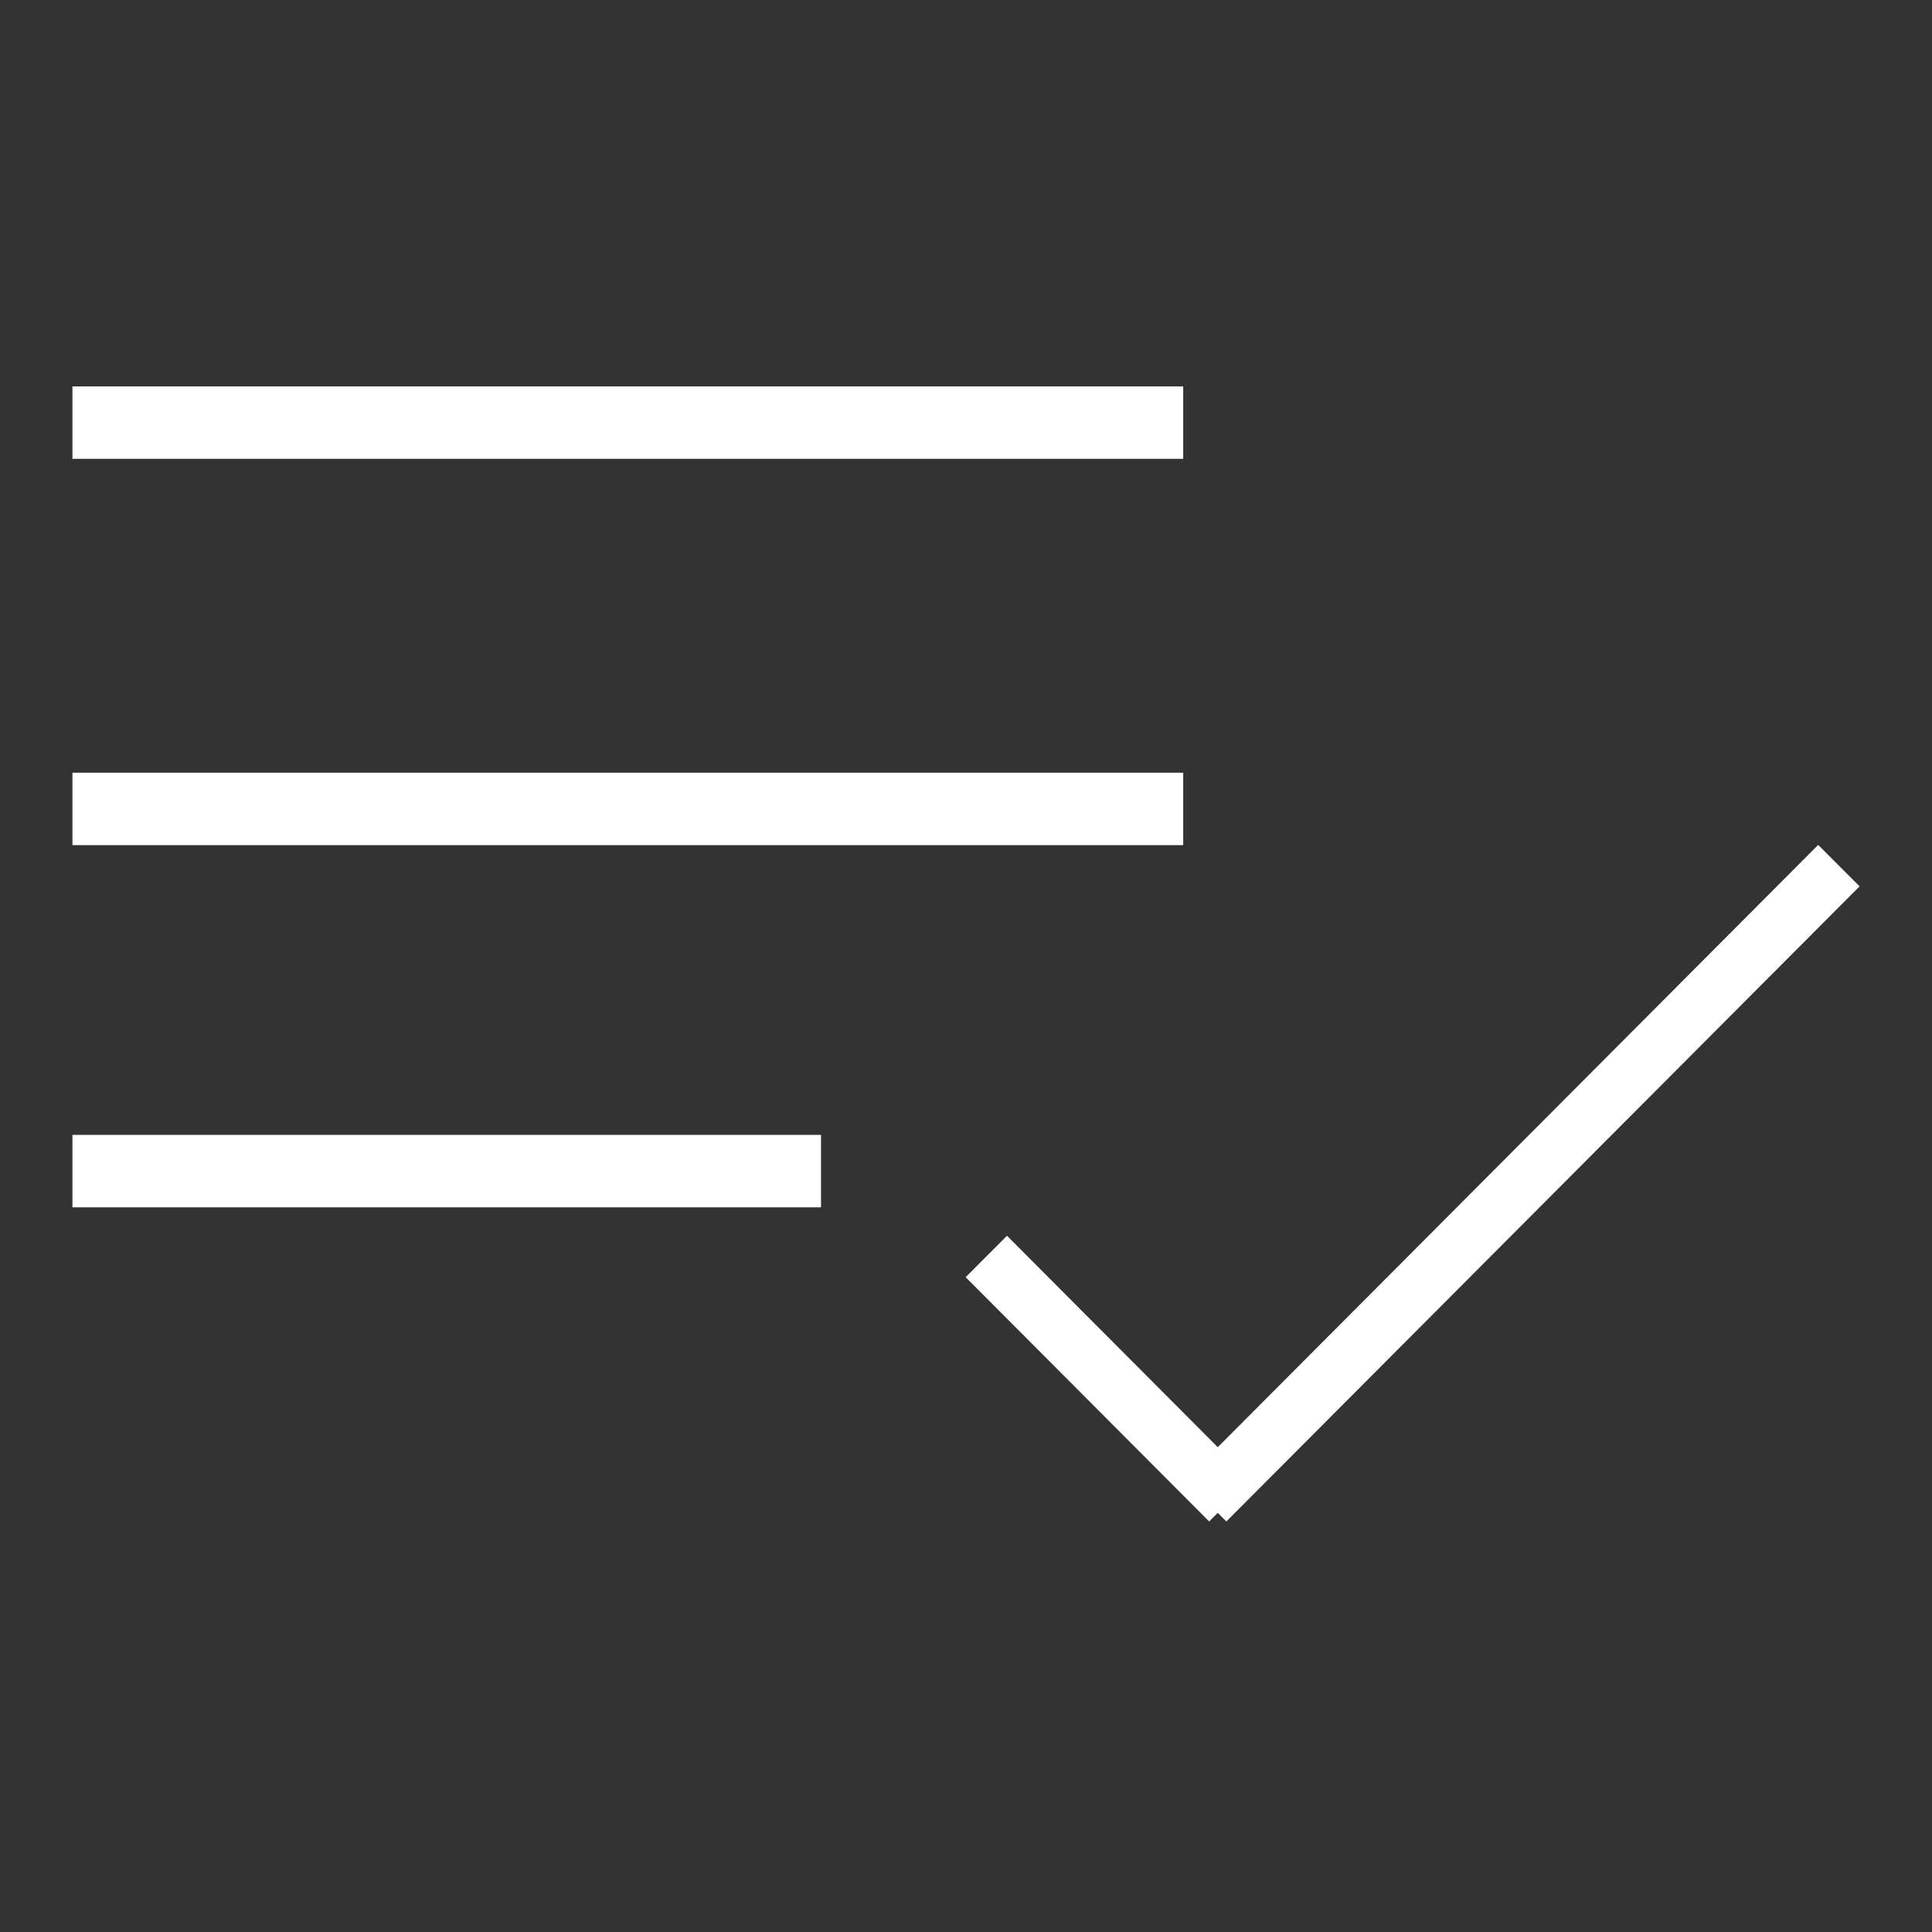 <?xml version="1.0" encoding="UTF-8"?>
<svg width="80px" height="80px" viewBox="0 0 80 80" version="1.1" xmlns="http://www.w3.org/2000/svg" xmlns:xlink="http://www.w3.org/1999/xlink">
    <rect x="0" y="0" width="80" height="80" fill="#333333" stroke="none"/>
    <!-- Generator: Sketch 46.2 (44496) - http://www.bohemiancoding.com/sketch -->
    <title>icon-modal-check</title>
    <desc>Created with Sketch.</desc>
    <defs></defs>
    <g id="icons" stroke="none" stroke-width="1" fill="none" fill-rule="evenodd">
        <g id="icon-modal-check" fill="#FFFFFF">
            <path d="M3,18.999 L48.994,18.999 L48.994,16 L3,16 L3,18.999 Z M3,34.996 L48.994,34.996 L48.994,31.996 L3,31.996 L3,34.996 Z M50.425,59.925 L41.698,51.17 L39.986,52.885 L50.069,63 L50.425,62.643 L50.781,63 L77.001,36.702 L75.287,34.986 L50.425,59.925 Z M3,49.993 L33.996,49.993 L33.996,46.992 L3,46.992 L3,49.993 Z" id="Page-1"></path>
        </g>
    </g>
</svg>
